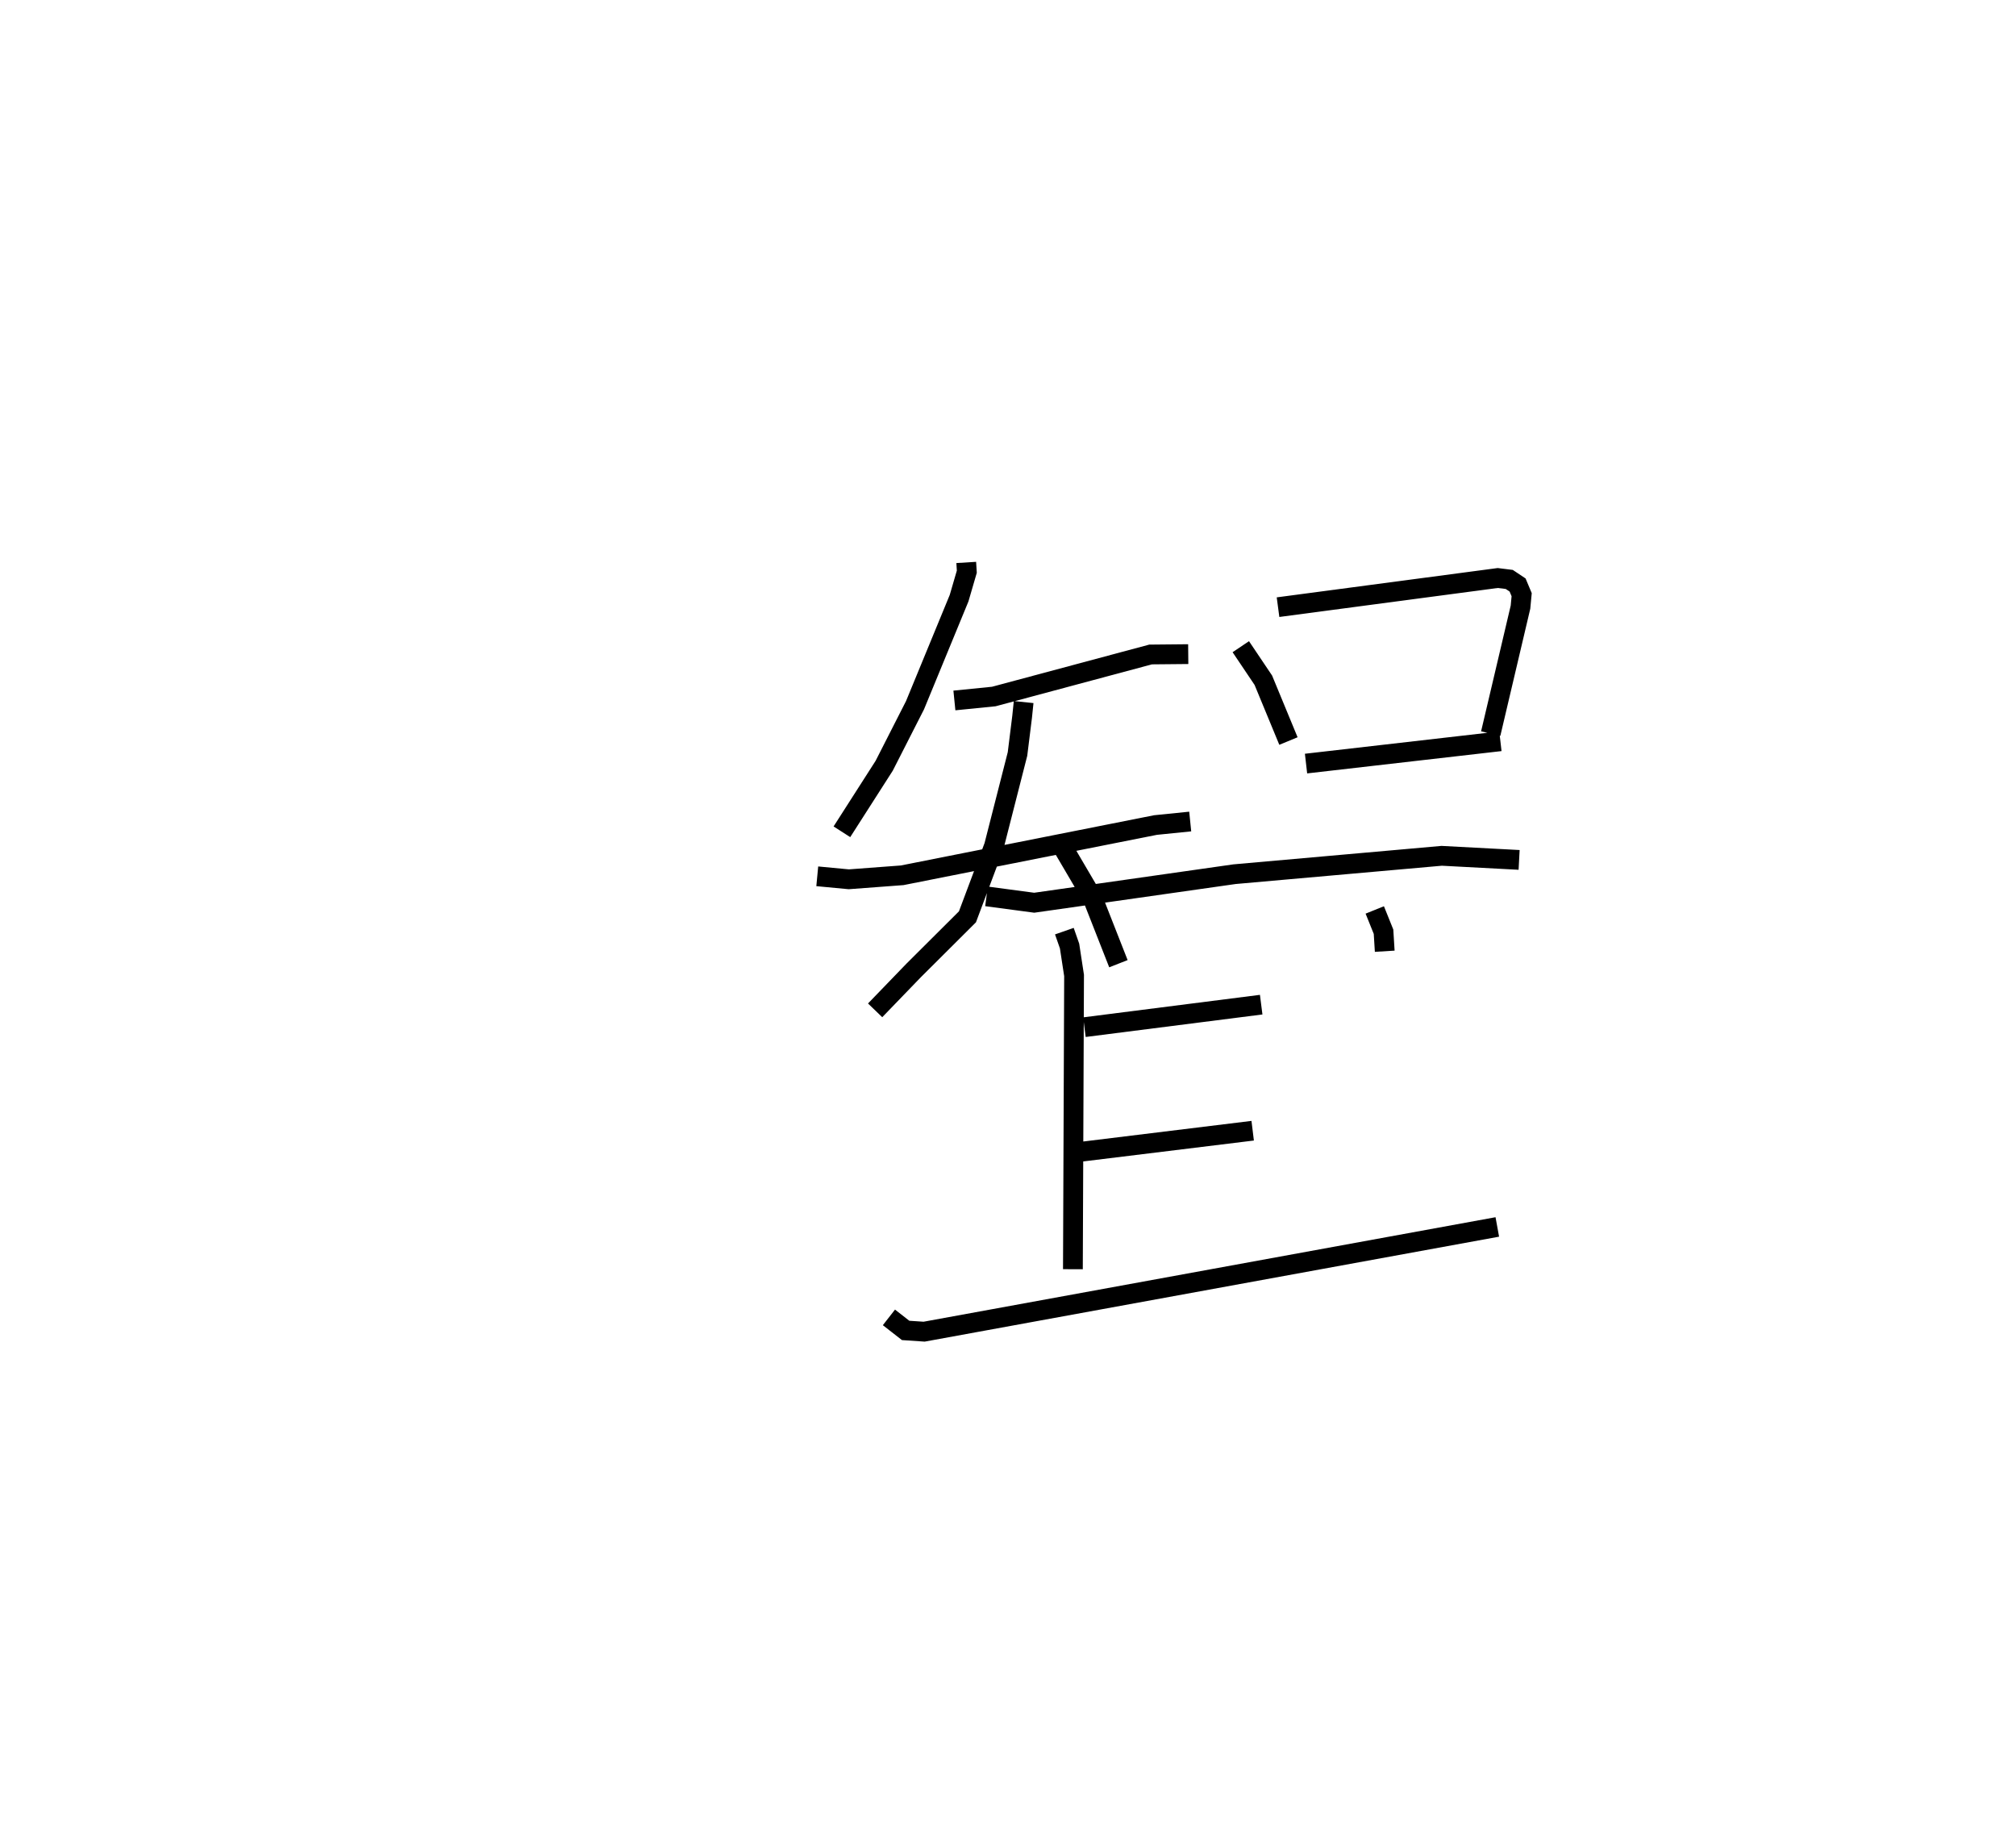 <?xml version="1.0" encoding="utf-8" ?>
<svg baseProfile="full" height="92.333" version="1.1" width="101.954" xmlns="http://www.w3.org/2000/svg" xmlns:ev="http://www.w3.org/2001/xml-events" xmlns:xlink="http://www.w3.org/1999/xlink"><defs /><rect fill="white" height="92.333" width="101.954" x="0" y="0" /><path d="M25,25 m0.0,0.0 m23.865,3.439 l0.029,0.468 -0.391,1.34 l-2.228,5.41 -1.56,3.063 l-2.138,3.338 m5.689,-6.64 l1.995,-0.2 7.927,-2.125 l1.904,-0.018 m-18.761,11.234 l1.594,0.151 2.7,-0.202 l12.811,-2.541 1.756,-0.178 m-8.424,-6.04 l-0.077,0.745 -0.234,1.881 l-1.187,4.65 -1.344,3.583 l-2.716,2.706 -1.953,2.022 m9.509,-8.216 l1.491,2.538 1.304,3.32 m6.189,-16.029 l1.14,1.696 1.27,3.074 m-0.527,-6.769 l11.111,-1.474 0.582,0.072 l0.423,0.283 0.205,0.488 l-0.059,0.629 -1.506,6.395 m-9.34,1.516 l9.83,-1.128 m-25.99,7.842 l2.414,0.322 10.13,-1.443 l10.478,-0.929 3.914,0.207 m-22.998,3.602 l0.263,0.753 0.228,1.488 l-0.059,14.853 m0.583,-12.239 l8.939,-1.138 m-9.125,7.439 l8.695,-1.065 m-18.396,9.439 l0.845,0.659 0.936,0.063 l28.986,-5.295 m-6.197,-16.029 l0.443,1.1 0.061,0.988 " fill="none" stroke="black" stroke-width="1" /></svg>